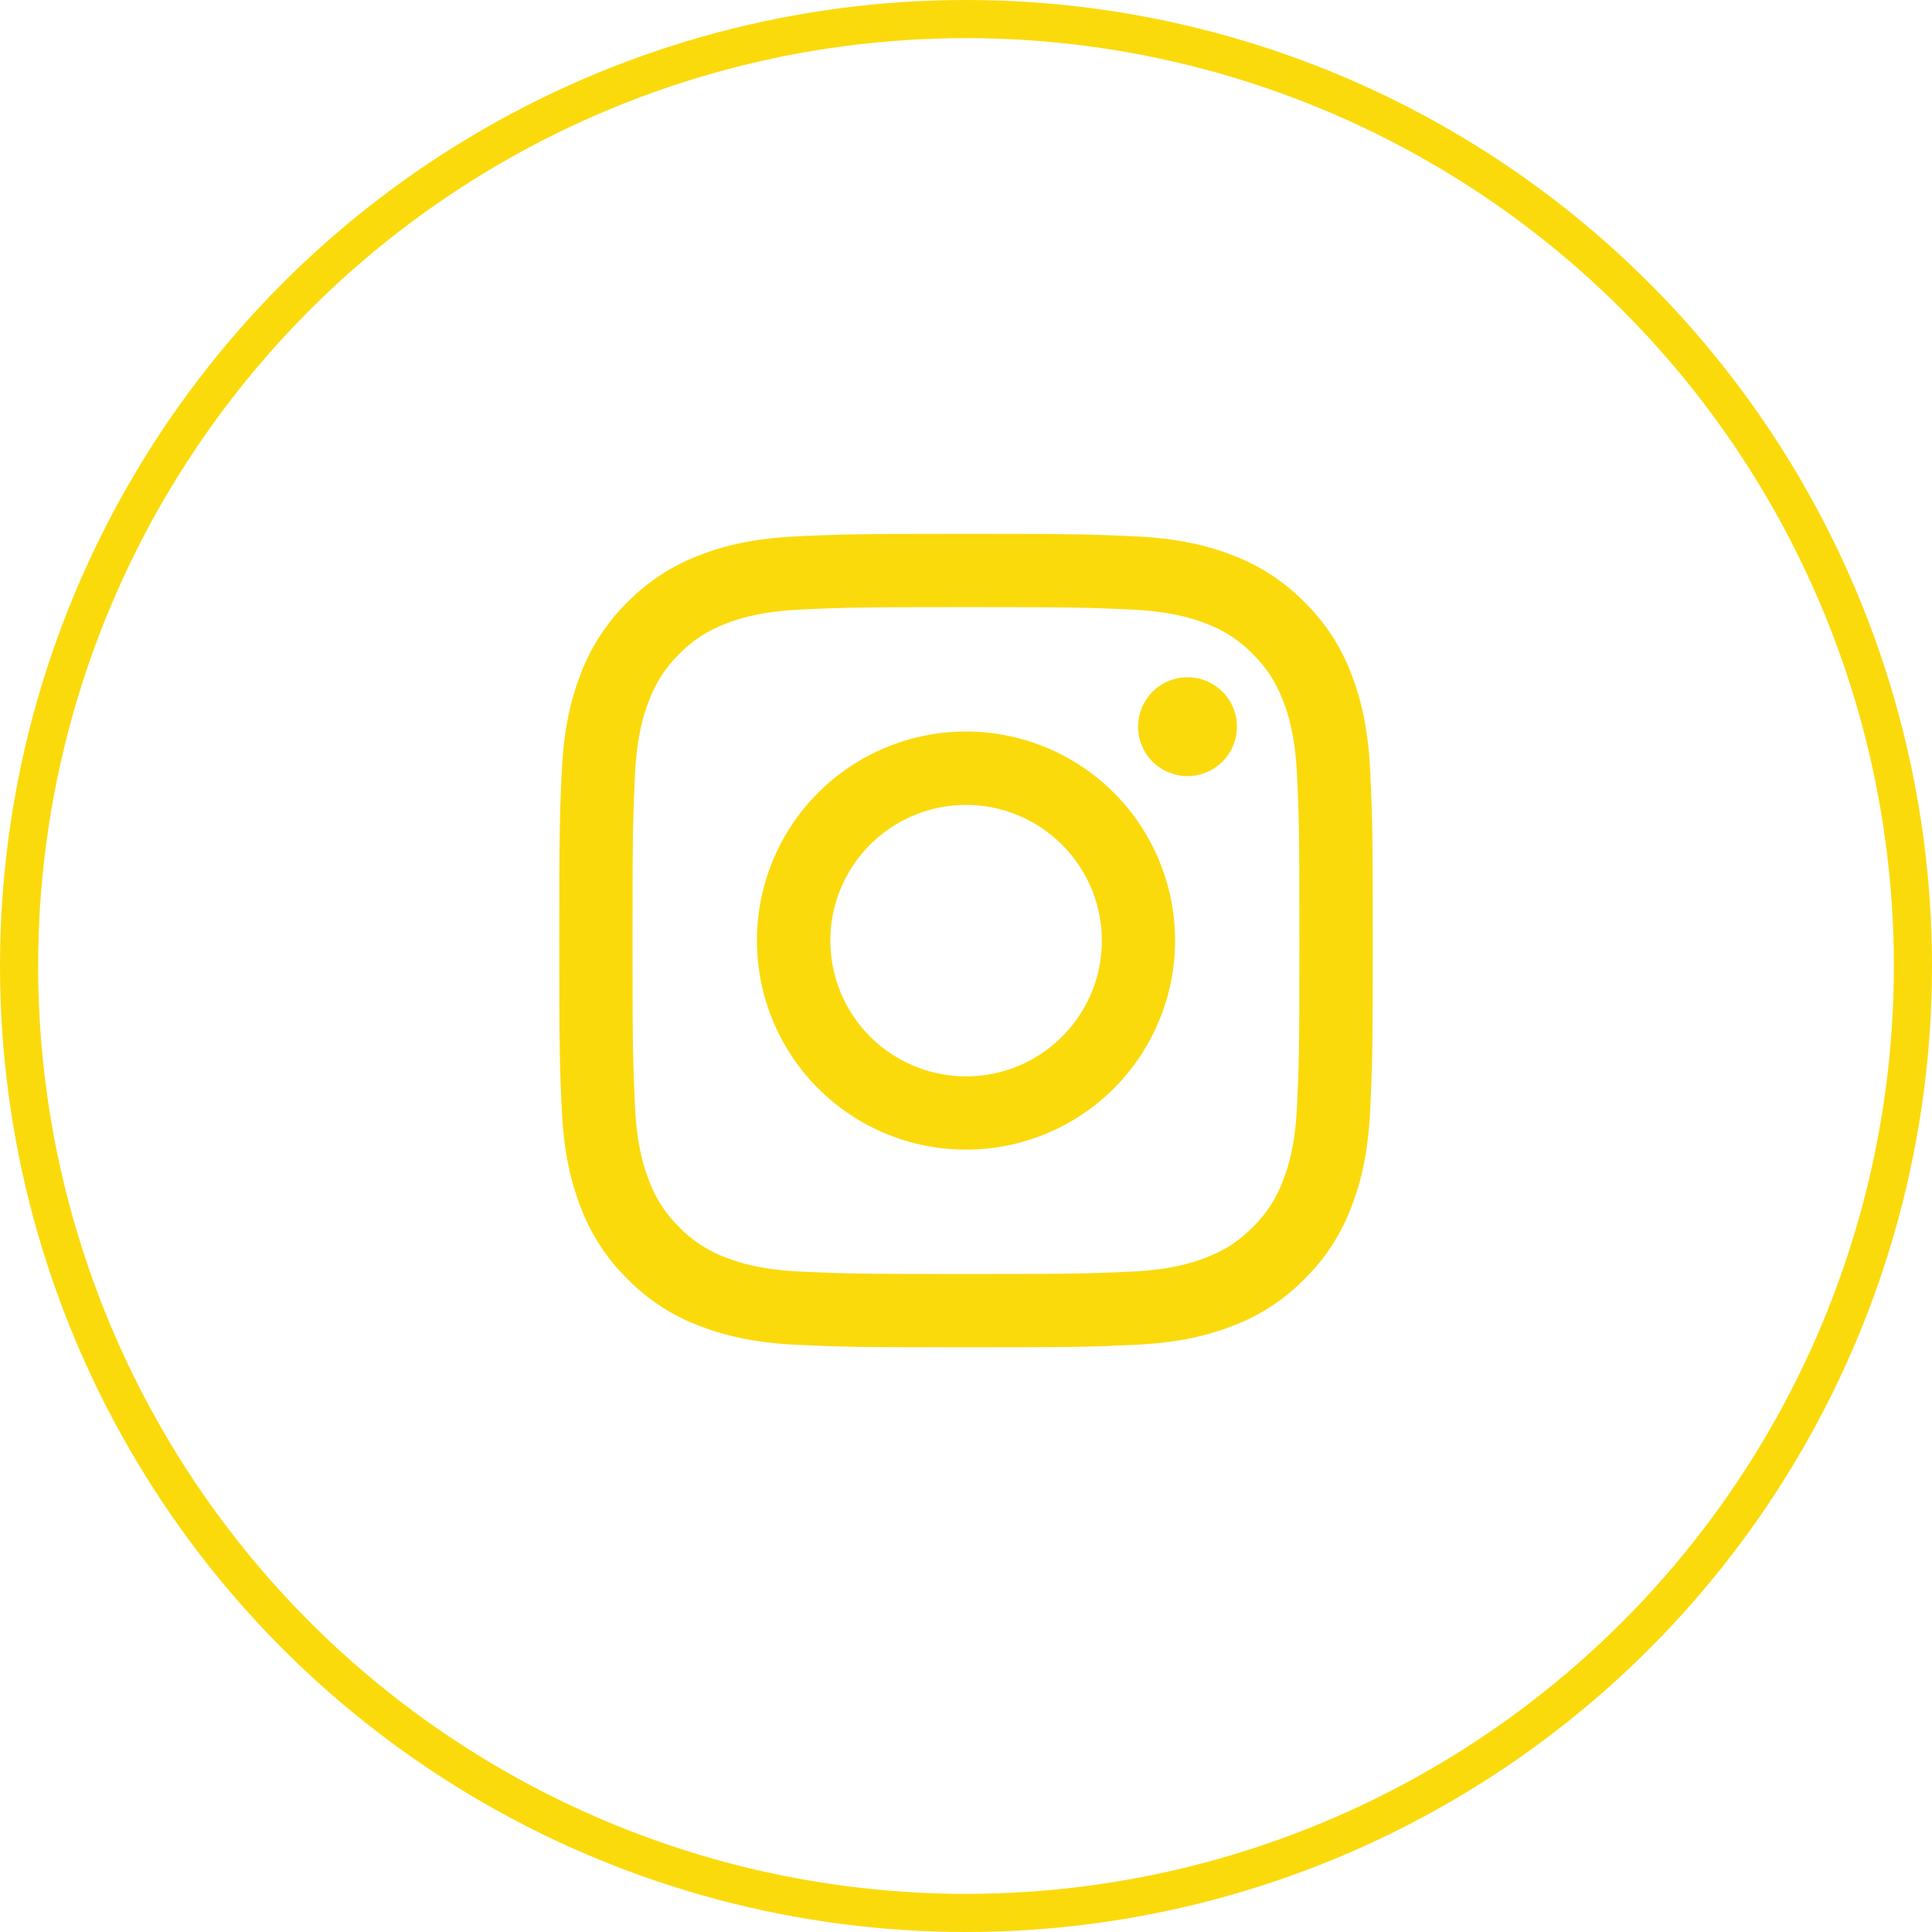 <svg width="38" height="38" viewBox="0 0 38 38" fill="none" xmlns="http://www.w3.org/2000/svg">
<circle cx="19" cy="19" r="18.625" stroke="#FBDA0C" stroke-width="0.75"/>
<path fill-rule="evenodd" clip-rule="evenodd" d="M15.702 10.548C16.555 10.509 16.827 10.5 19 10.5C21.173 10.5 21.445 10.509 22.297 10.548C23.15 10.586 23.732 10.723 24.241 10.92C24.774 11.121 25.258 11.436 25.657 11.843C26.065 12.242 26.379 12.726 26.58 13.259C26.777 13.768 26.913 14.35 26.952 15.201C26.991 16.056 27 16.328 27 18.5C27 20.673 26.991 20.945 26.952 21.798C26.913 22.649 26.777 23.231 26.58 23.74C26.379 24.274 26.064 24.758 25.657 25.157C25.258 25.565 24.774 25.879 24.241 26.08C23.732 26.277 23.15 26.413 22.299 26.452C21.445 26.491 21.173 26.5 19 26.5C16.827 26.5 16.555 26.491 15.702 26.452C14.851 26.413 14.269 26.277 13.76 26.08C13.226 25.879 12.742 25.564 12.342 25.157C11.935 24.758 11.621 24.274 11.42 23.741C11.223 23.232 11.087 22.65 11.048 21.799C11.009 20.944 11 20.672 11 18.5C11 16.327 11.009 16.055 11.048 15.203C11.086 14.35 11.223 13.768 11.42 13.259C11.621 12.726 11.936 12.242 12.343 11.842C12.743 11.436 13.226 11.121 13.759 10.92C14.268 10.723 14.85 10.587 15.701 10.548H15.702ZM22.233 11.988C21.389 11.95 21.136 11.941 19 11.941C16.864 11.941 16.611 11.95 15.767 11.988C14.987 12.024 14.564 12.154 14.281 12.264C13.908 12.409 13.642 12.582 13.361 12.861C13.096 13.12 12.892 13.434 12.764 13.781C12.654 14.064 12.524 14.487 12.488 15.267C12.45 16.111 12.441 16.364 12.441 18.5C12.441 20.636 12.45 20.889 12.488 21.733C12.524 22.513 12.654 22.936 12.764 23.218C12.892 23.566 13.096 23.88 13.361 24.139C13.62 24.404 13.934 24.608 14.281 24.736C14.564 24.846 14.987 24.976 15.767 25.012C16.611 25.05 16.863 25.058 19 25.058C21.137 25.058 21.389 25.05 22.233 25.012C23.013 24.976 23.436 24.846 23.718 24.736C24.092 24.591 24.358 24.419 24.639 24.139C24.904 23.88 25.108 23.566 25.236 23.218C25.346 22.936 25.476 22.513 25.512 21.733C25.55 20.889 25.558 20.636 25.558 18.5C25.558 16.364 25.55 16.111 25.512 15.267C25.476 14.487 25.346 14.064 25.236 13.781C25.091 13.408 24.919 13.142 24.639 12.861C24.38 12.596 24.066 12.392 23.718 12.264C23.436 12.154 23.013 12.024 22.233 11.988ZM17.978 20.966C18.549 21.204 19.184 21.236 19.776 21.057C20.368 20.878 20.879 20.499 21.222 19.985C21.566 19.471 21.72 18.854 21.659 18.239C21.598 17.624 21.325 17.049 20.887 16.613C20.608 16.334 20.271 16.12 19.899 15.987C19.528 15.854 19.131 15.806 18.738 15.844C18.346 15.883 17.967 16.009 17.628 16.211C17.29 16.414 17 16.69 16.781 17.018C16.562 17.346 16.418 17.718 16.36 18.109C16.302 18.499 16.332 18.897 16.446 19.275C16.561 19.652 16.757 20 17.022 20.293C17.287 20.585 17.614 20.815 17.978 20.966ZM16.092 15.592C16.474 15.21 16.927 14.908 17.426 14.701C17.925 14.494 18.46 14.388 19 14.388C19.54 14.388 20.075 14.494 20.574 14.701C21.073 14.908 21.526 15.21 21.908 15.592C22.29 15.974 22.592 16.427 22.799 16.926C23.006 17.425 23.112 17.96 23.112 18.5C23.112 19.04 23.006 19.575 22.799 20.074C22.592 20.573 22.29 21.026 21.908 21.408C21.137 22.179 20.091 22.612 19 22.612C17.909 22.612 16.863 22.179 16.092 21.408C15.321 20.637 14.888 19.591 14.888 18.5C14.888 17.409 15.321 16.363 16.092 15.592ZM24.024 15C24.119 14.911 24.194 14.804 24.247 14.685C24.299 14.566 24.327 14.437 24.329 14.307C24.331 14.177 24.307 14.048 24.258 13.928C24.209 13.807 24.136 13.697 24.044 13.605C23.952 13.514 23.843 13.441 23.722 13.392C23.602 13.343 23.473 13.319 23.343 13.321C23.212 13.323 23.084 13.351 22.965 13.403C22.846 13.455 22.739 13.531 22.649 13.626C22.476 13.81 22.381 14.054 22.384 14.307C22.388 14.56 22.49 14.802 22.669 14.981C22.848 15.159 23.09 15.262 23.343 15.265C23.596 15.269 23.84 15.174 24.024 15Z" fill="#FBDA0C"/>
</svg>
